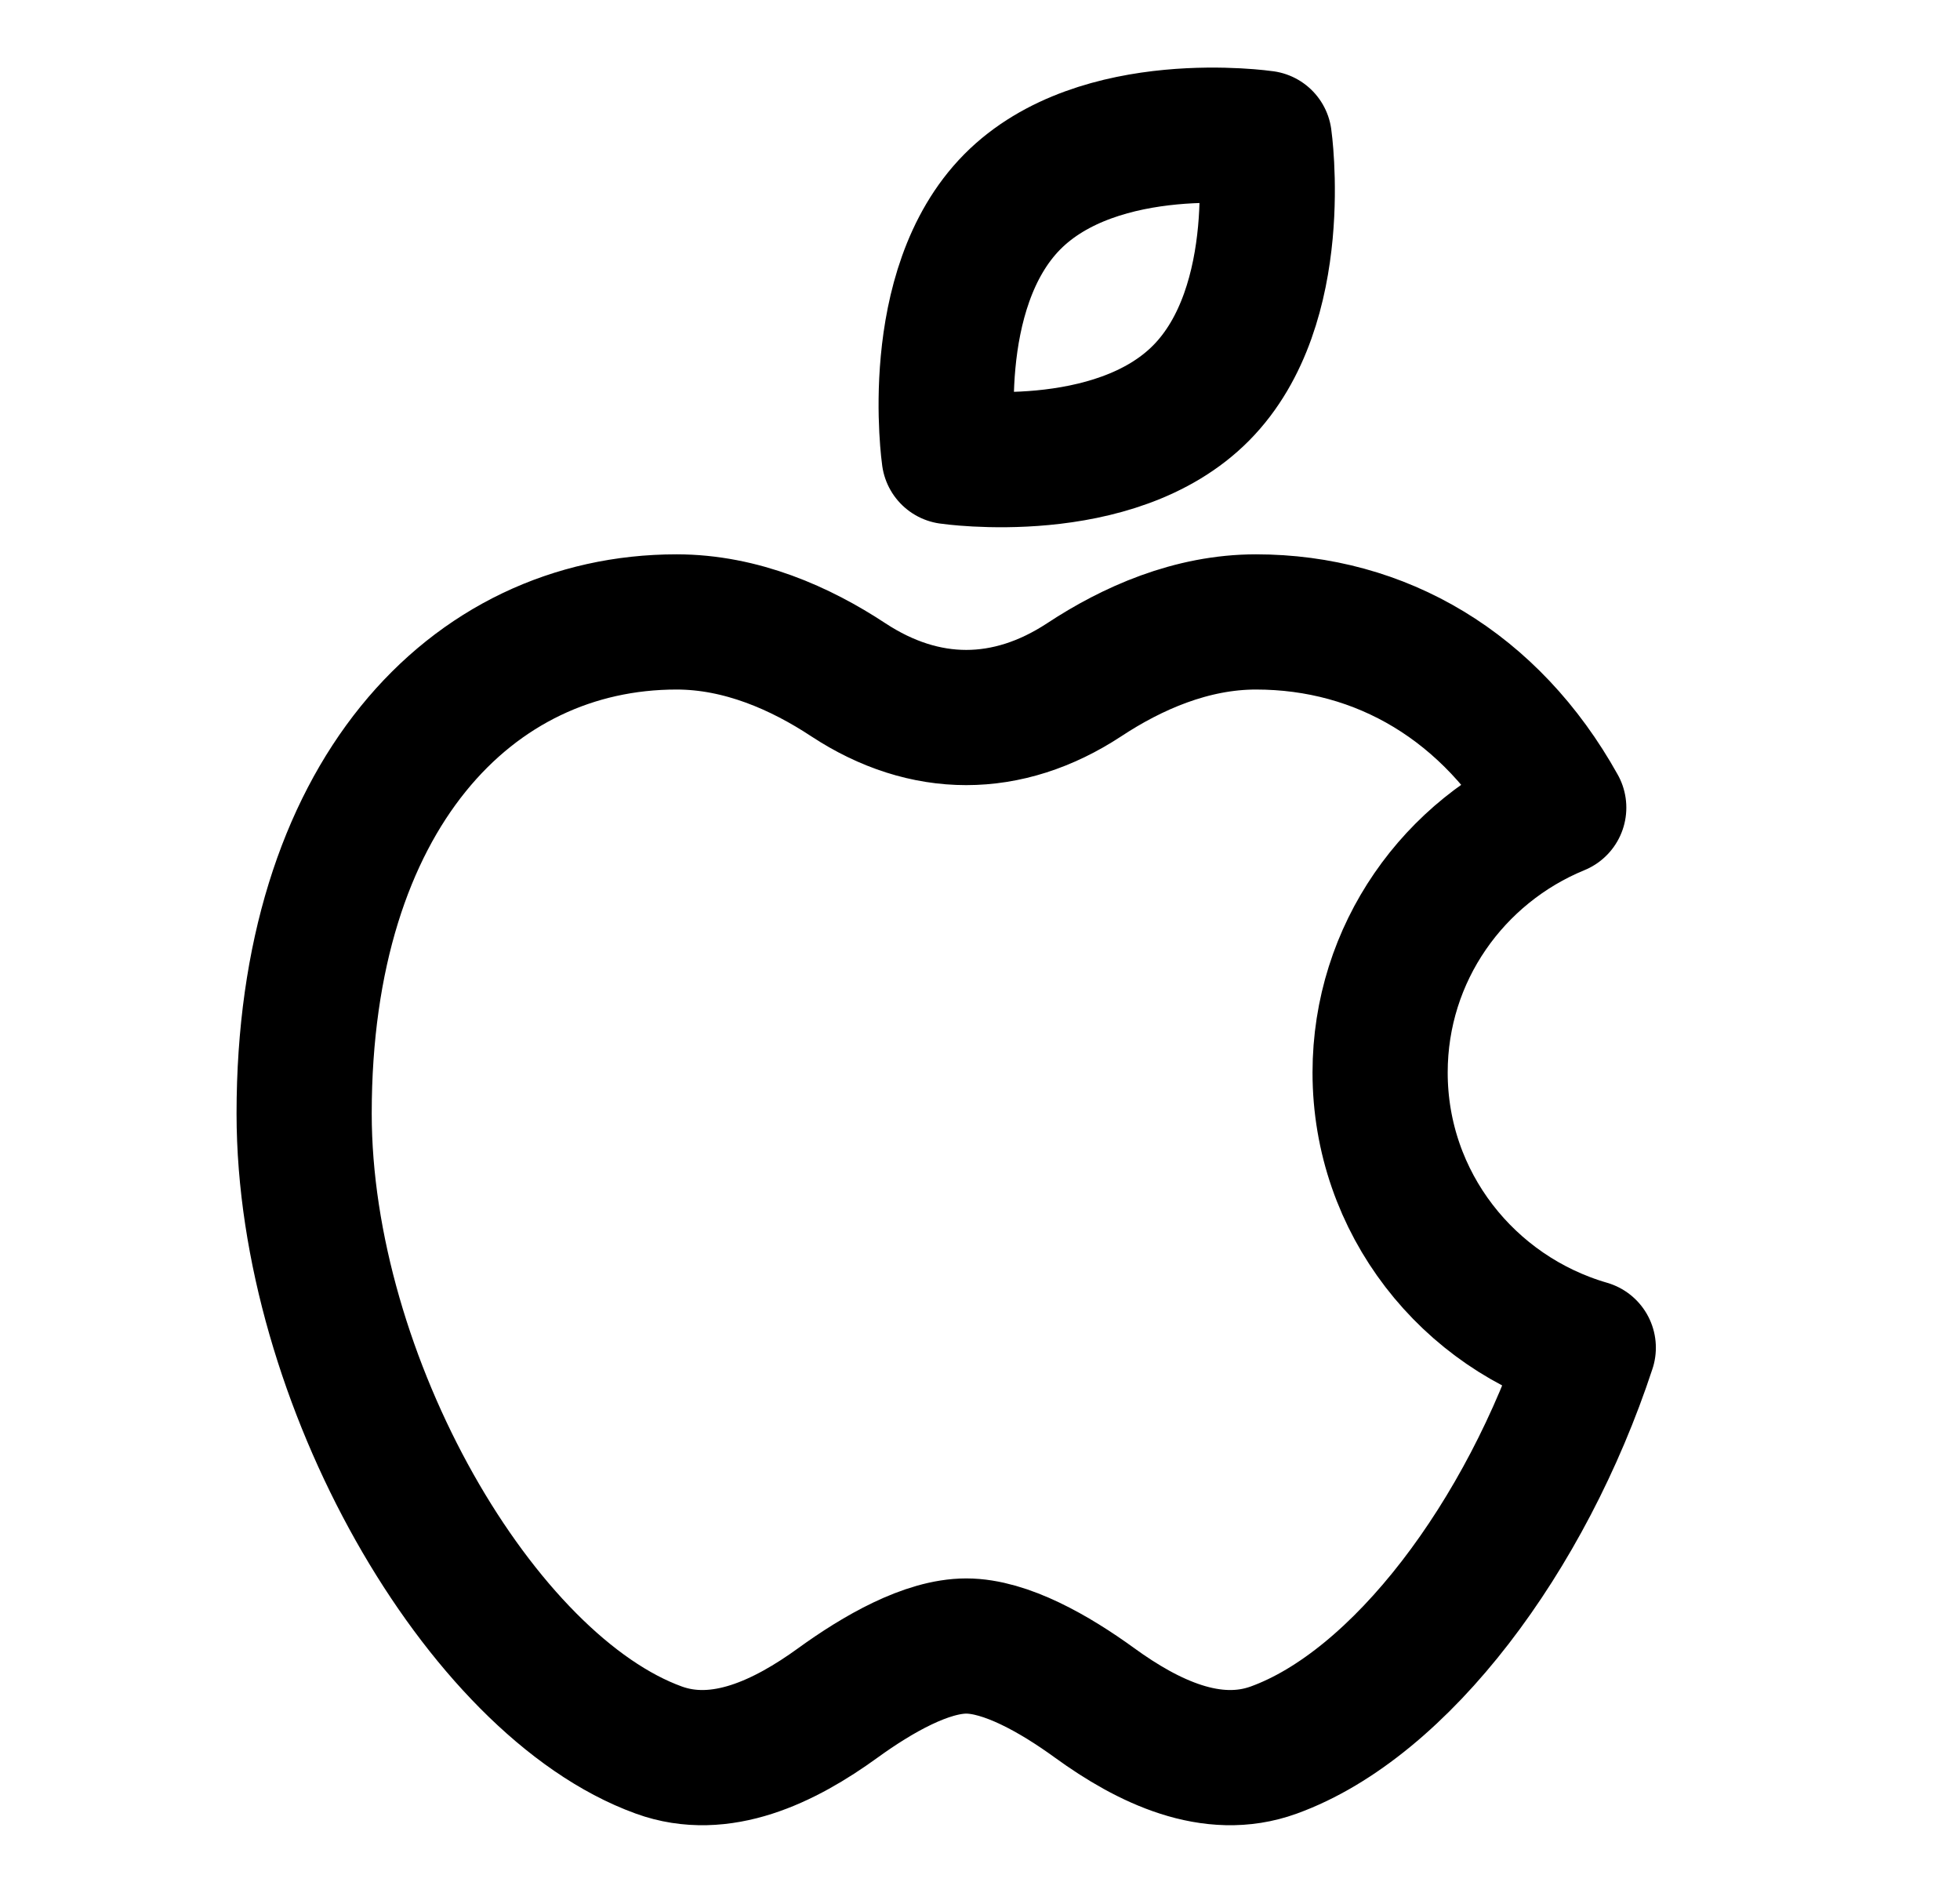 <svg width="29" height="28" viewBox="0 0 29 28" fill="none" xmlns="http://www.w3.org/2000/svg">
<g clip-path="url(#clip0_1498_46116)">
<path d="M17.773 5.812C16.487 7.113 14.044 6.754 14.044 6.754C14.044 6.754 13.69 4.287 14.977 2.986C16.263 1.687 18.706 2.045 18.706 2.045C18.706 2.045 19.06 4.511 17.773 5.812ZM4.5 16.472C4.5 20.409 7.108 24.932 9.748 25.888C10.662 26.22 11.608 25.762 12.395 25.192C12.991 24.76 13.713 24.349 14.297 24.349C14.879 24.349 15.603 24.76 16.198 25.192C16.984 25.762 17.931 26.22 18.846 25.888C20.721 25.209 22.581 22.729 23.5 19.936C21.719 19.42 20.42 17.793 20.42 15.865C20.42 14.098 21.511 12.584 23.063 11.947C22.063 10.152 20.429 9.2 18.583 9.2C17.628 9.2 16.749 9.589 16.041 10.056C14.908 10.8 13.684 10.8 12.552 10.056C11.844 9.589 10.966 9.2 10.011 9.2C6.966 9.2 4.5 11.786 4.5 16.472Z" stroke="black" stroke-width="2" stroke-linecap="round" stroke-linejoin="round"/>
</g>
<defs>
<clipPath id="clip0_1498_46116">
<rect width="28" height="28" fill="white" transform="translate(0.5)"/>
</clipPath>
</defs>
</svg>
